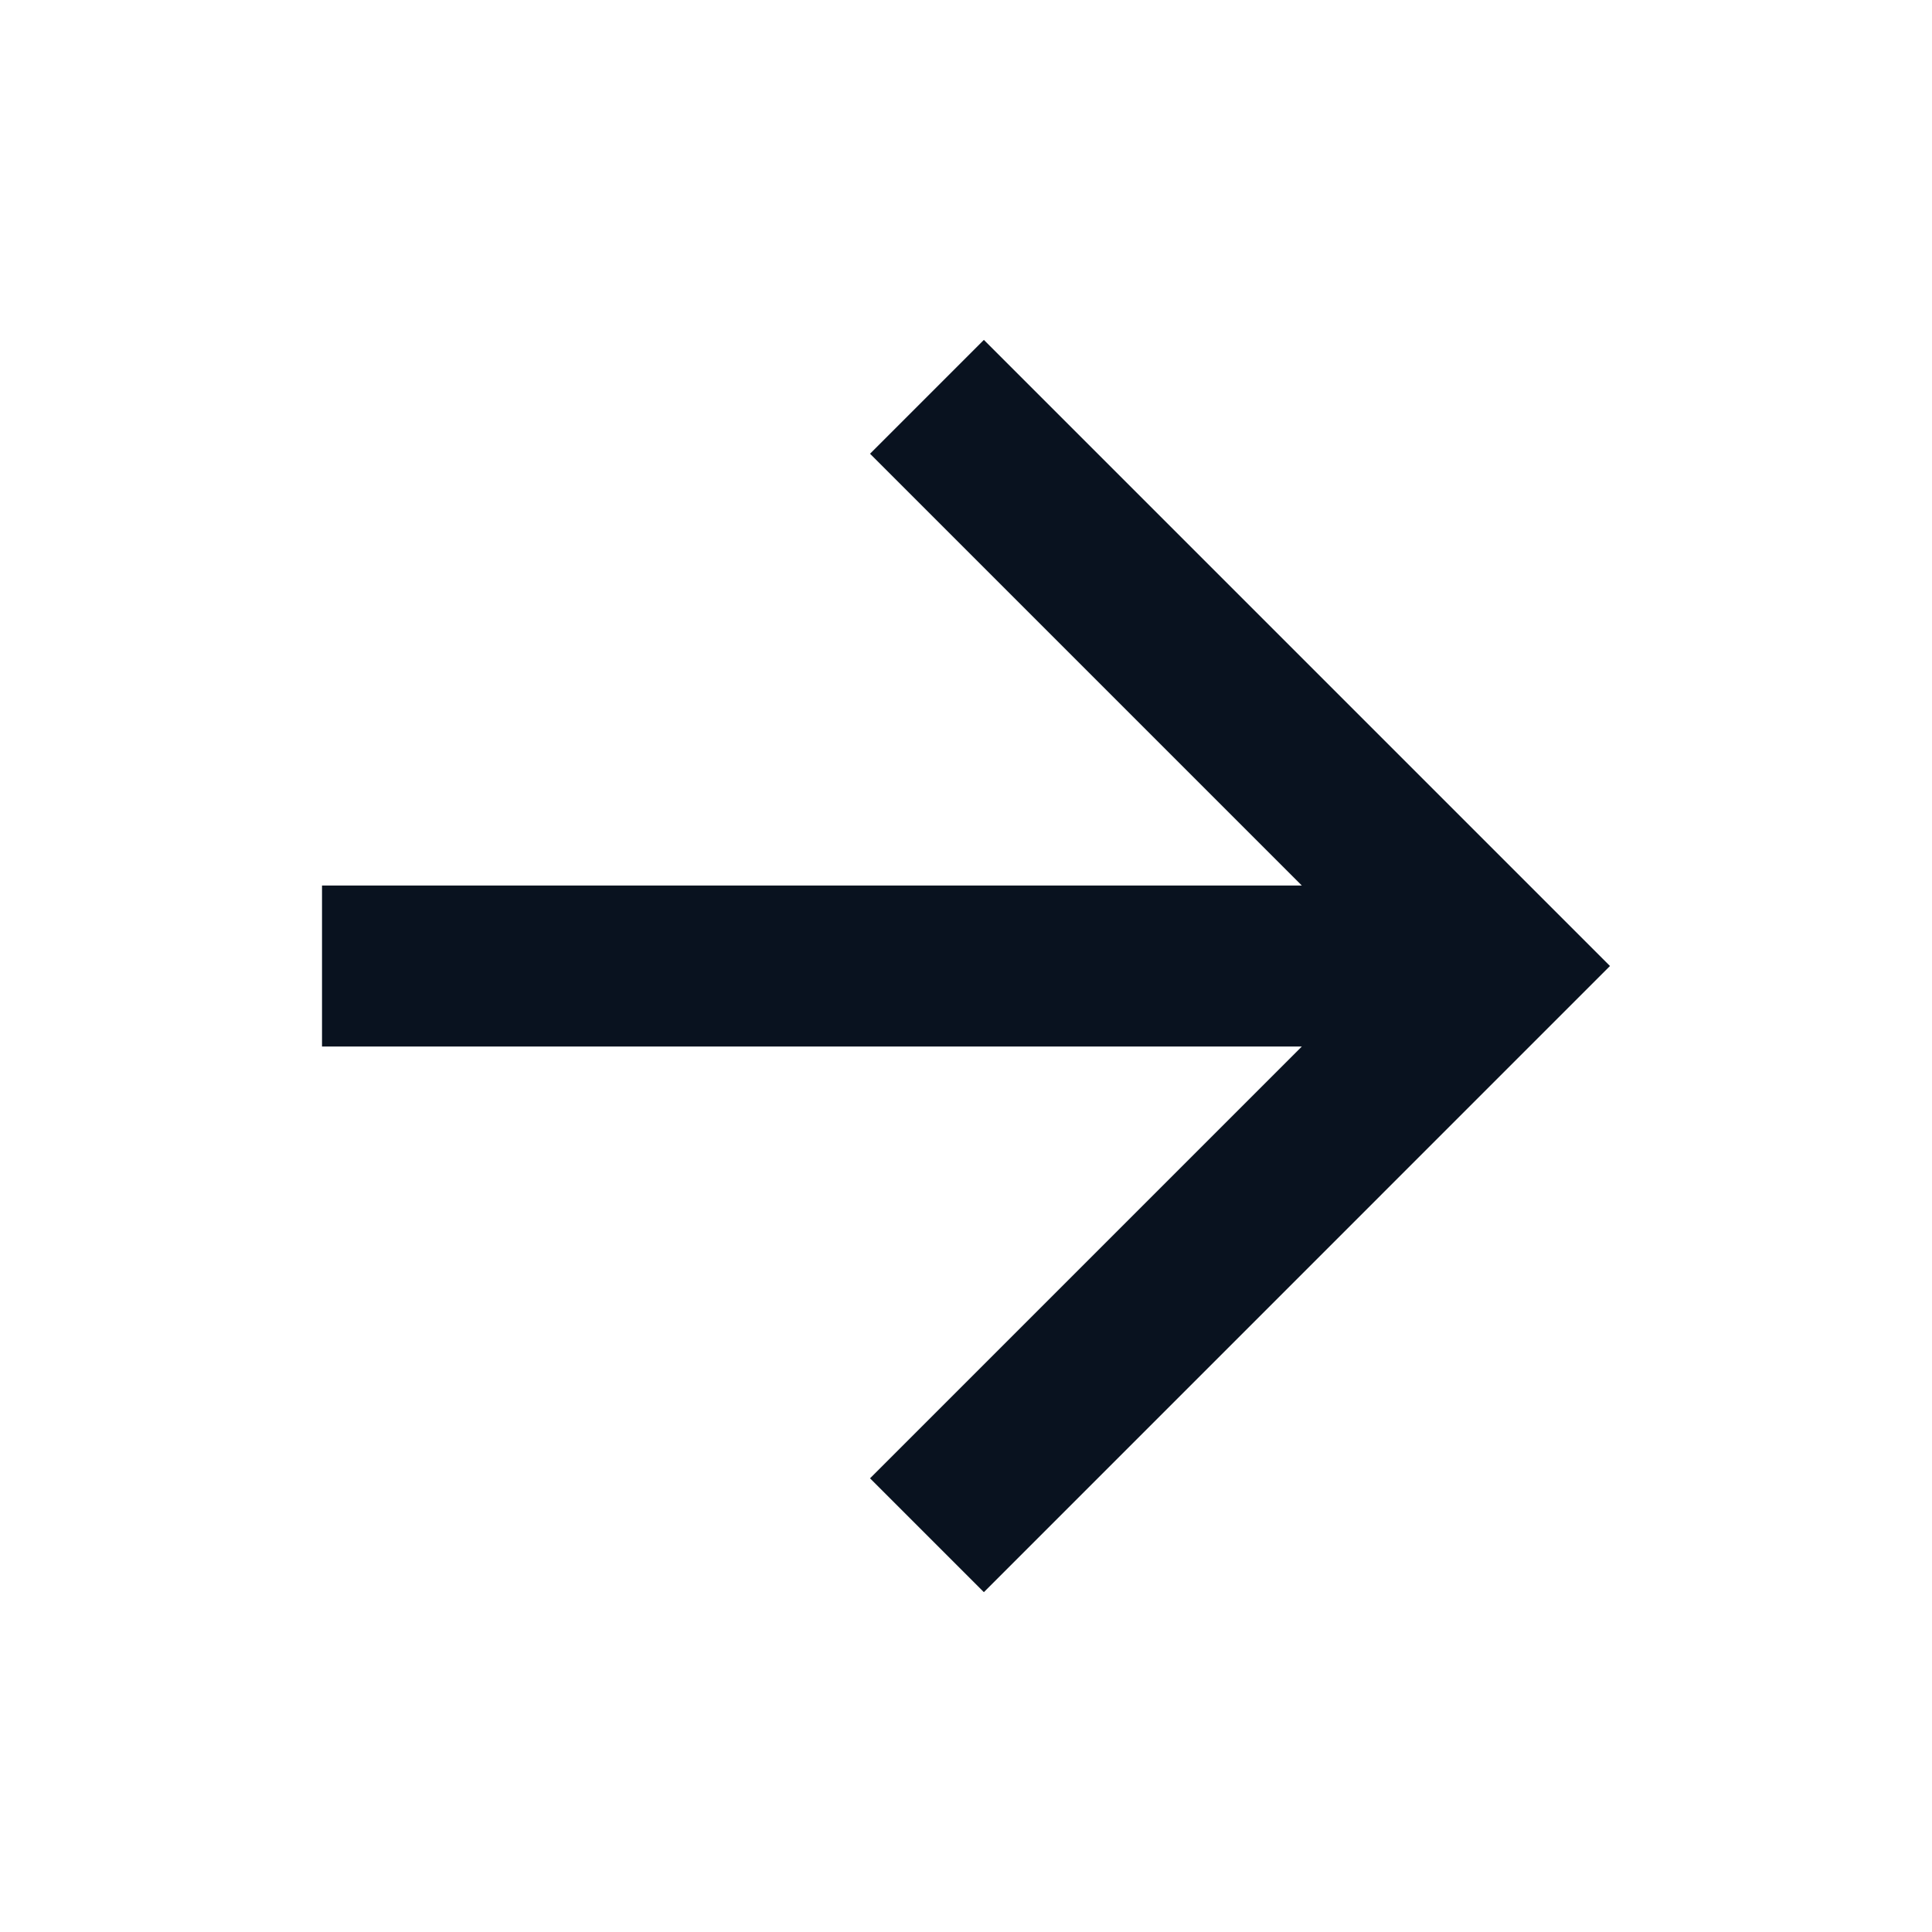 <svg width="40" height="40" viewBox="0 0 40 40" fill="none" xmlns="http://www.w3.org/2000/svg">
<g clip-path="url(#clip0_146_3223)">
<path d="M26.953 18.334L18.013 9.394L20.37 7.037L33.333 20L20.37 32.964L18.013 30.607L26.953 21.667H6.667V18.334H26.953Z" fill="#09121F"/>
</g>
<defs>
<clipPath id="clip0_146_3223">
<rect width="40" height="40" fill="white"/>
</clipPath>
</defs>
</svg>
